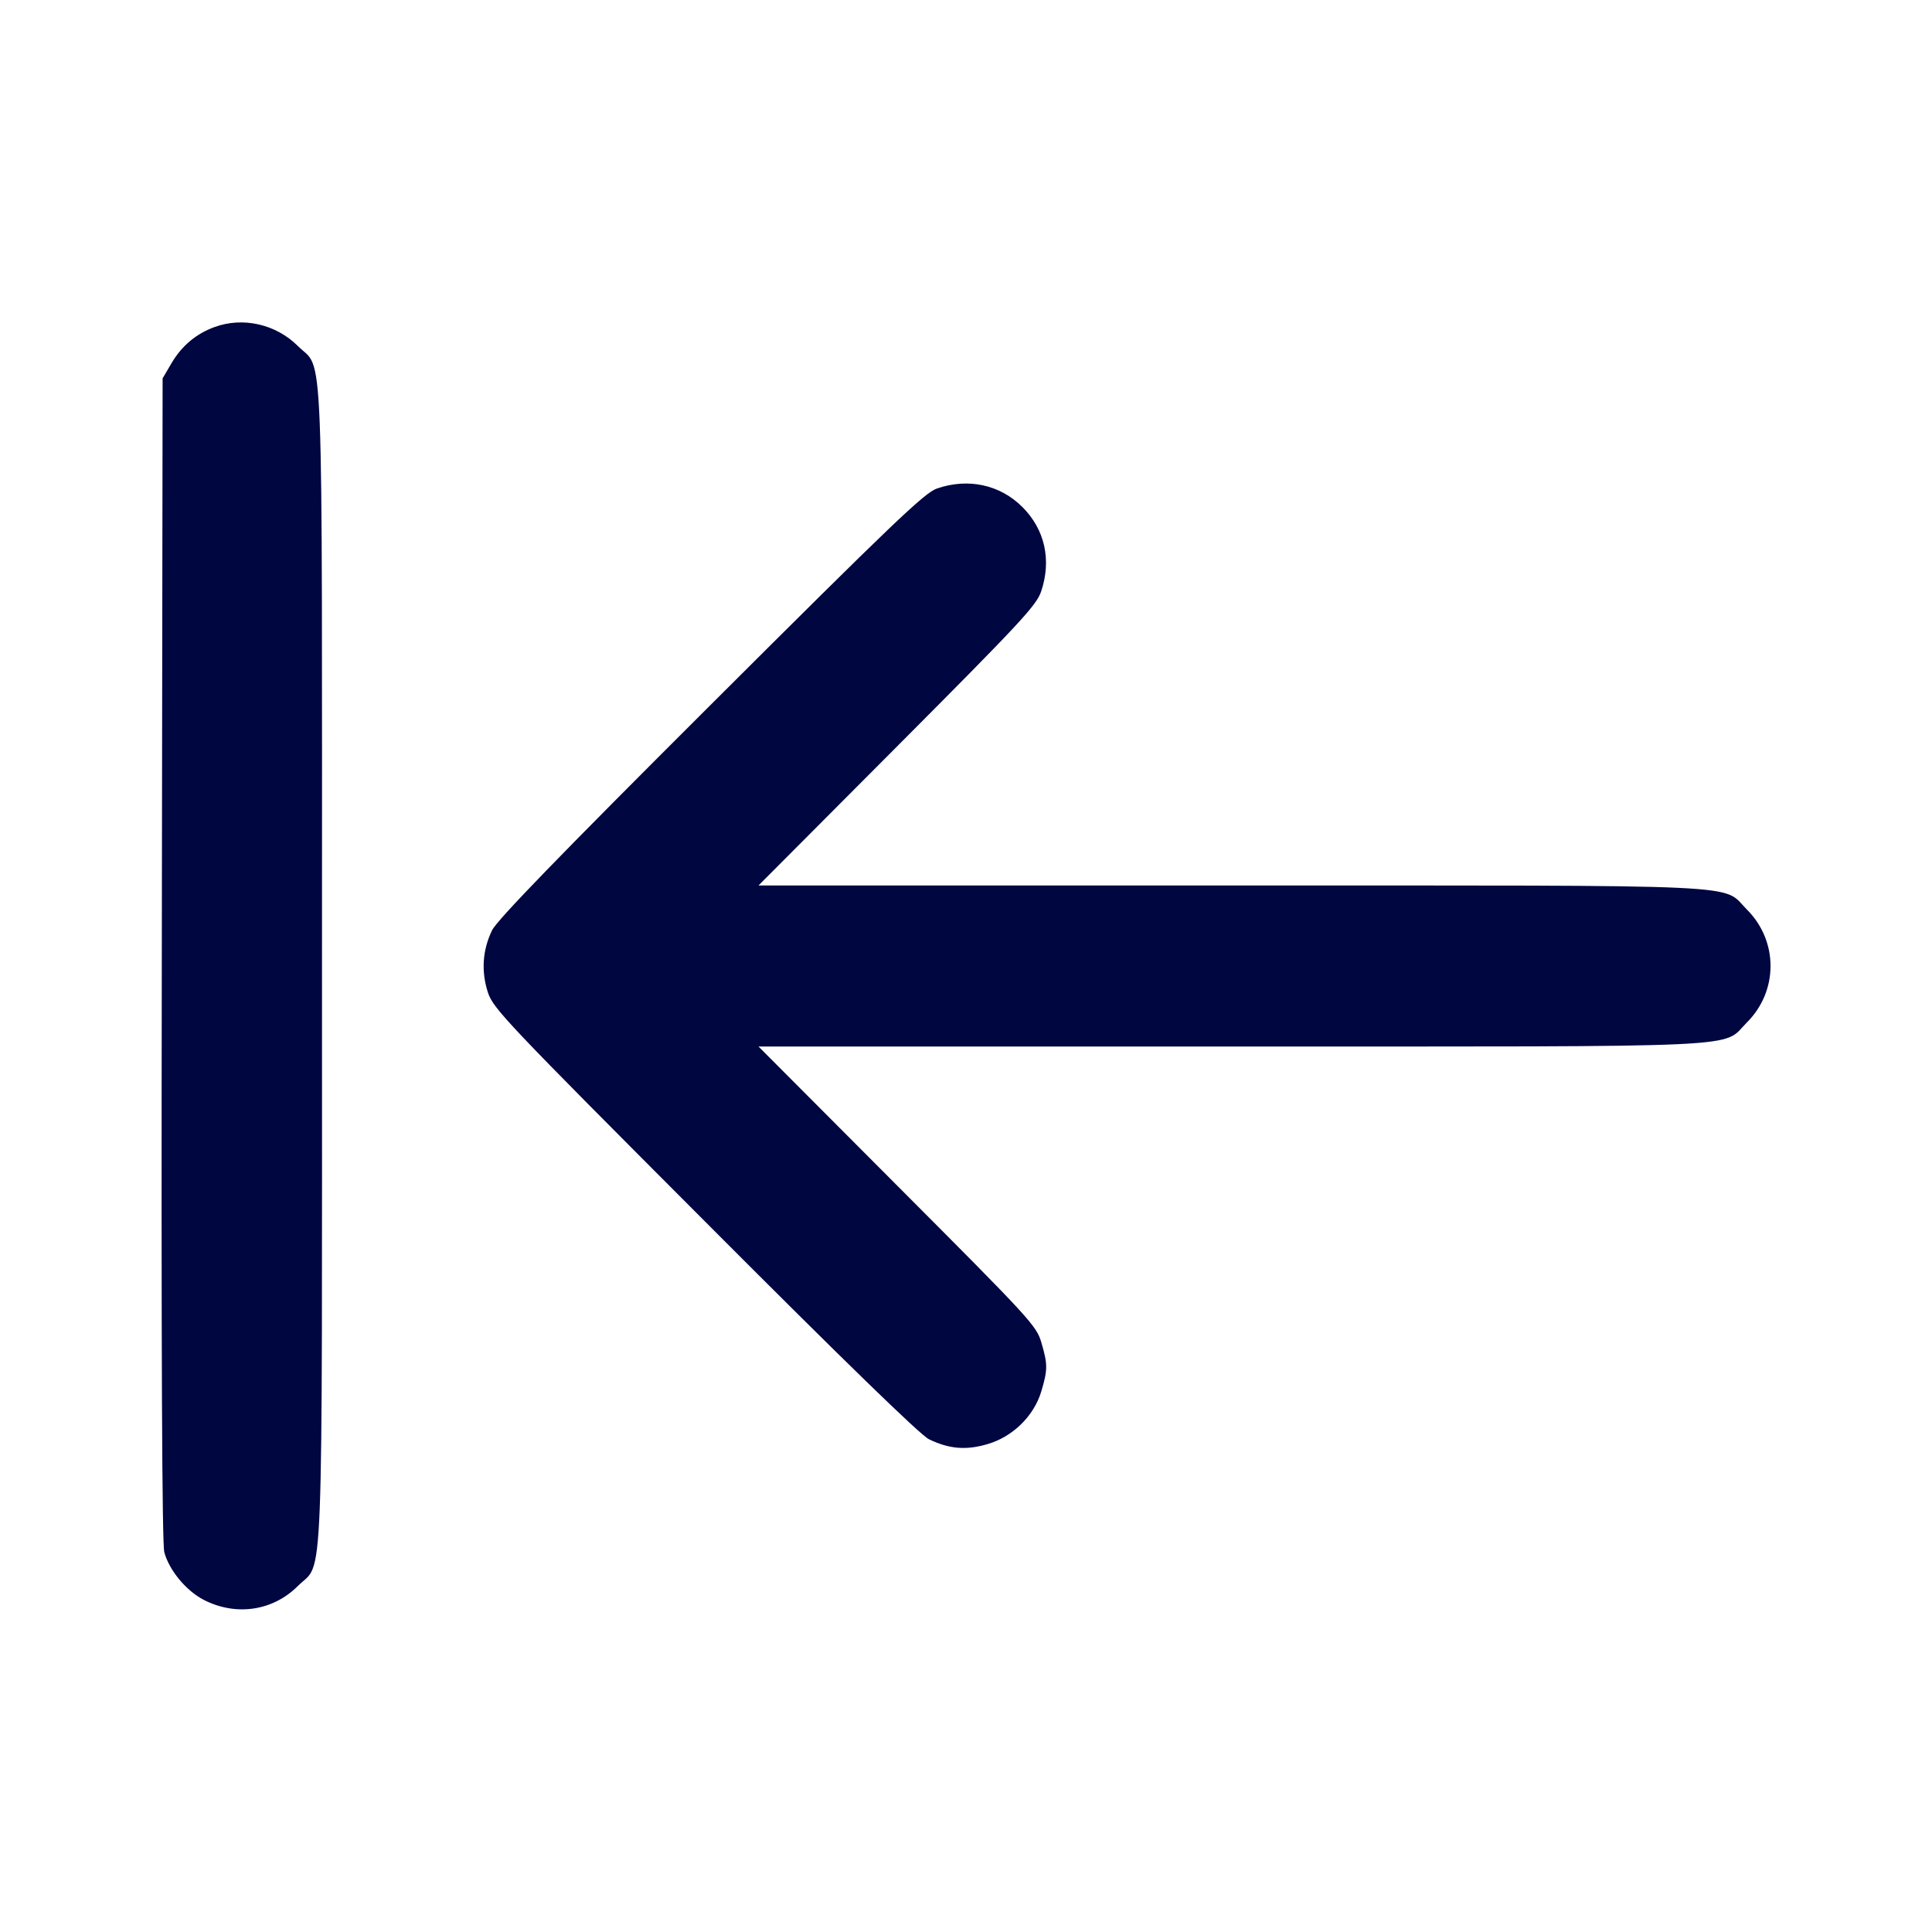 <svg xmlns="http://www.w3.org/2000/svg" width="24" height="24" fill="currentColor" class="mmi mmi-arrow-frontline-left" viewBox="0 0 24 24"><path d="M2.664 4.063 C 2.436 4.146,2.257 4.297,2.131 4.511 L 2.020 4.700 2.010 11.914 C 2.002 16.806,2.013 19.178,2.041 19.282 C 2.101 19.506,2.312 19.761,2.531 19.874 C 2.932 20.080,3.390 20.012,3.700 19.702 C 4.025 19.377,4.000 20.025,4.000 12.000 C 4.000 3.977,4.025 4.623,3.701 4.299 C 3.429 4.027,3.018 3.933,2.664 4.063 M11.640 6.068 C 11.485 6.121,11.095 6.494,8.829 8.755 C 6.942 10.637,6.174 11.430,6.113 11.556 C 5.994 11.800,5.976 12.065,6.060 12.326 C 6.126 12.528,6.274 12.685,8.755 15.171 C 10.492 16.913,11.434 17.828,11.540 17.879 C 11.790 18.000,11.999 18.018,12.265 17.940 C 12.581 17.849,12.844 17.590,12.936 17.283 C 13.016 17.013,13.016 16.948,12.936 16.677 C 12.876 16.469,12.799 16.386,11.147 14.730 L 9.422 13.000 15.284 13.000 C 21.869 13.000,21.379 13.023,21.701 12.701 C 22.092 12.310,22.092 11.690,21.701 11.299 C 21.379 10.977,21.869 11.000,15.284 11.000 L 9.422 11.000 11.146 9.270 C 12.691 7.719,12.876 7.520,12.935 7.343 C 13.064 6.954,12.979 6.577,12.701 6.299 C 12.424 6.021,12.028 5.935,11.640 6.068 " fill="#000640" stroke="none" fill-rule="evenodd"></path></svg>